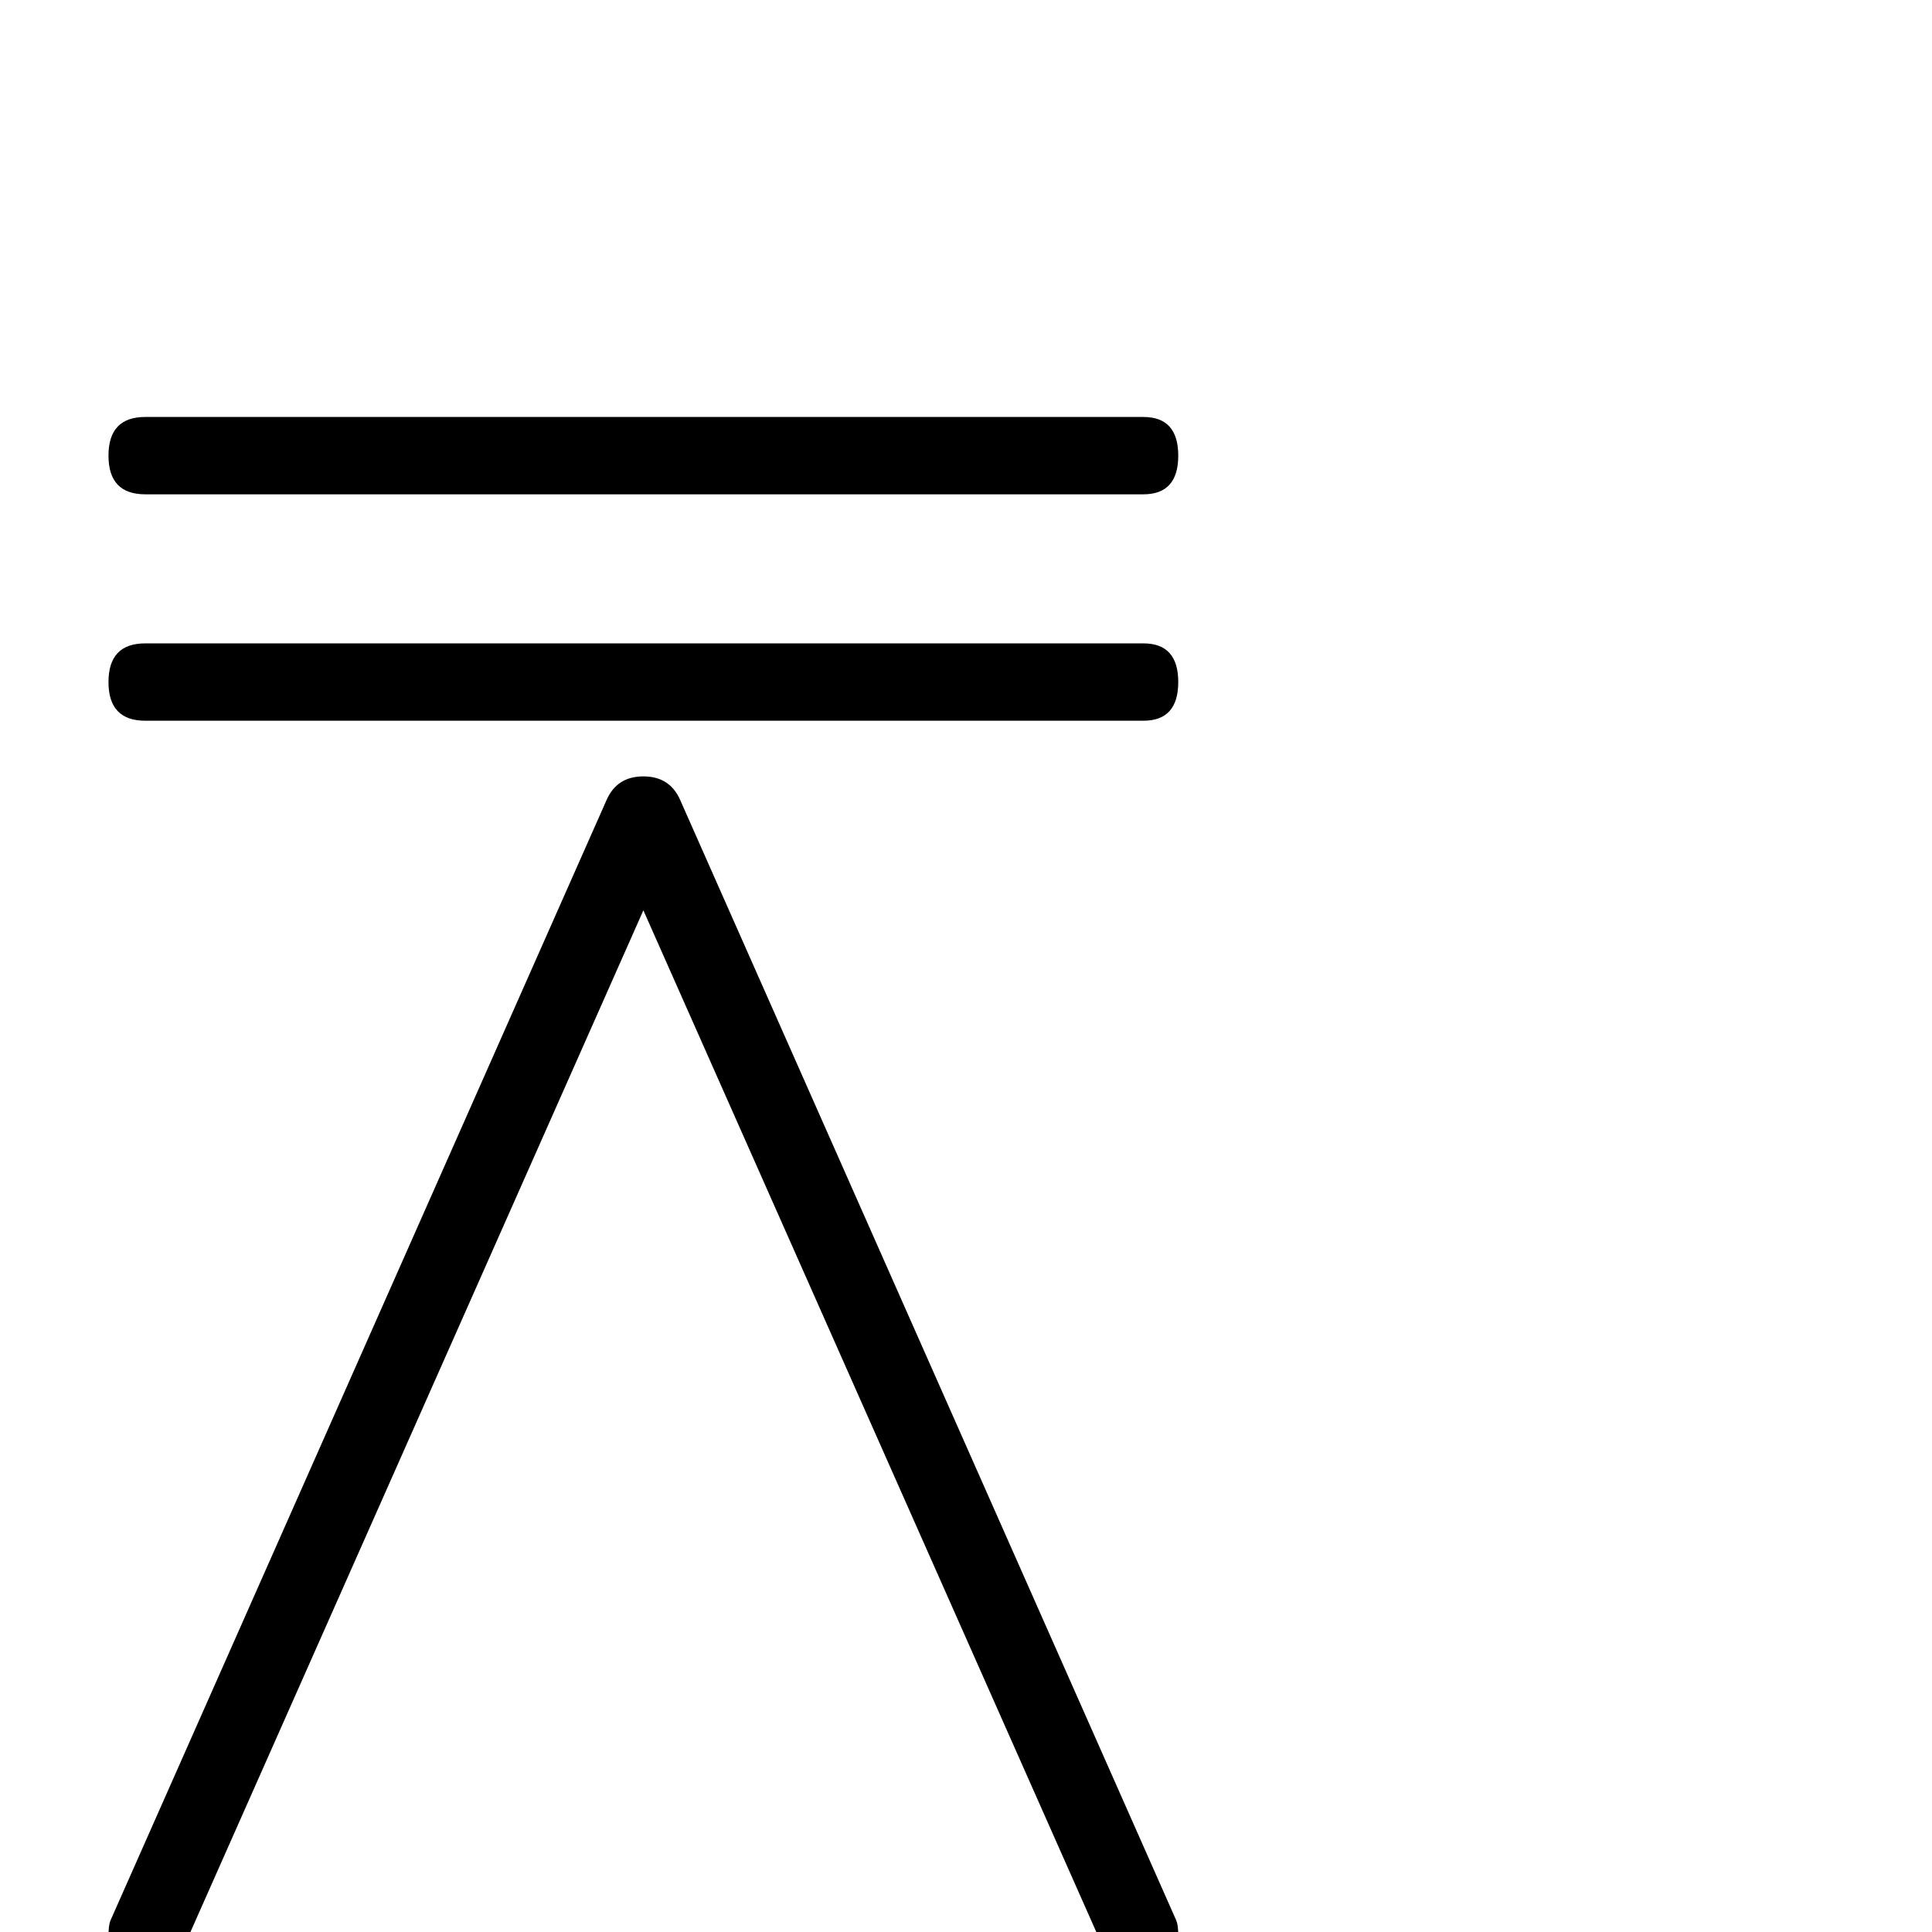 <?xml version="1.0" standalone="no"?>
<!DOCTYPE svg PUBLIC "-//W3C//DTD SVG 1.1//EN" "http://www.w3.org/Graphics/SVG/1.1/DTD/svg11.dtd" >
<svg viewBox="0 -442 2048 2048">
  <g transform="matrix(1 0 0 -1 0 1606)">
   <path fill="currentColor"
d="M1249 1565q0 -41 -37 -41h-1058q-39 0 -39 41t39 41h1058q37 0 37 -41zM1249 1325q0 -41 -37 -41h-1058q-39 0 -39 41t39 41h1058q37 0 37 -41zM1249 -4q0 -41 -41 -41q-26 0 -37 25l-489 1103l-489 -1103q-11 -25 -37 -25q-41 0 -41 41q0 11 2 16l526 1188q11 25 39 25
t39 -25l526 -1188q2 -5 2 -16z" />
  </g>

</svg>

